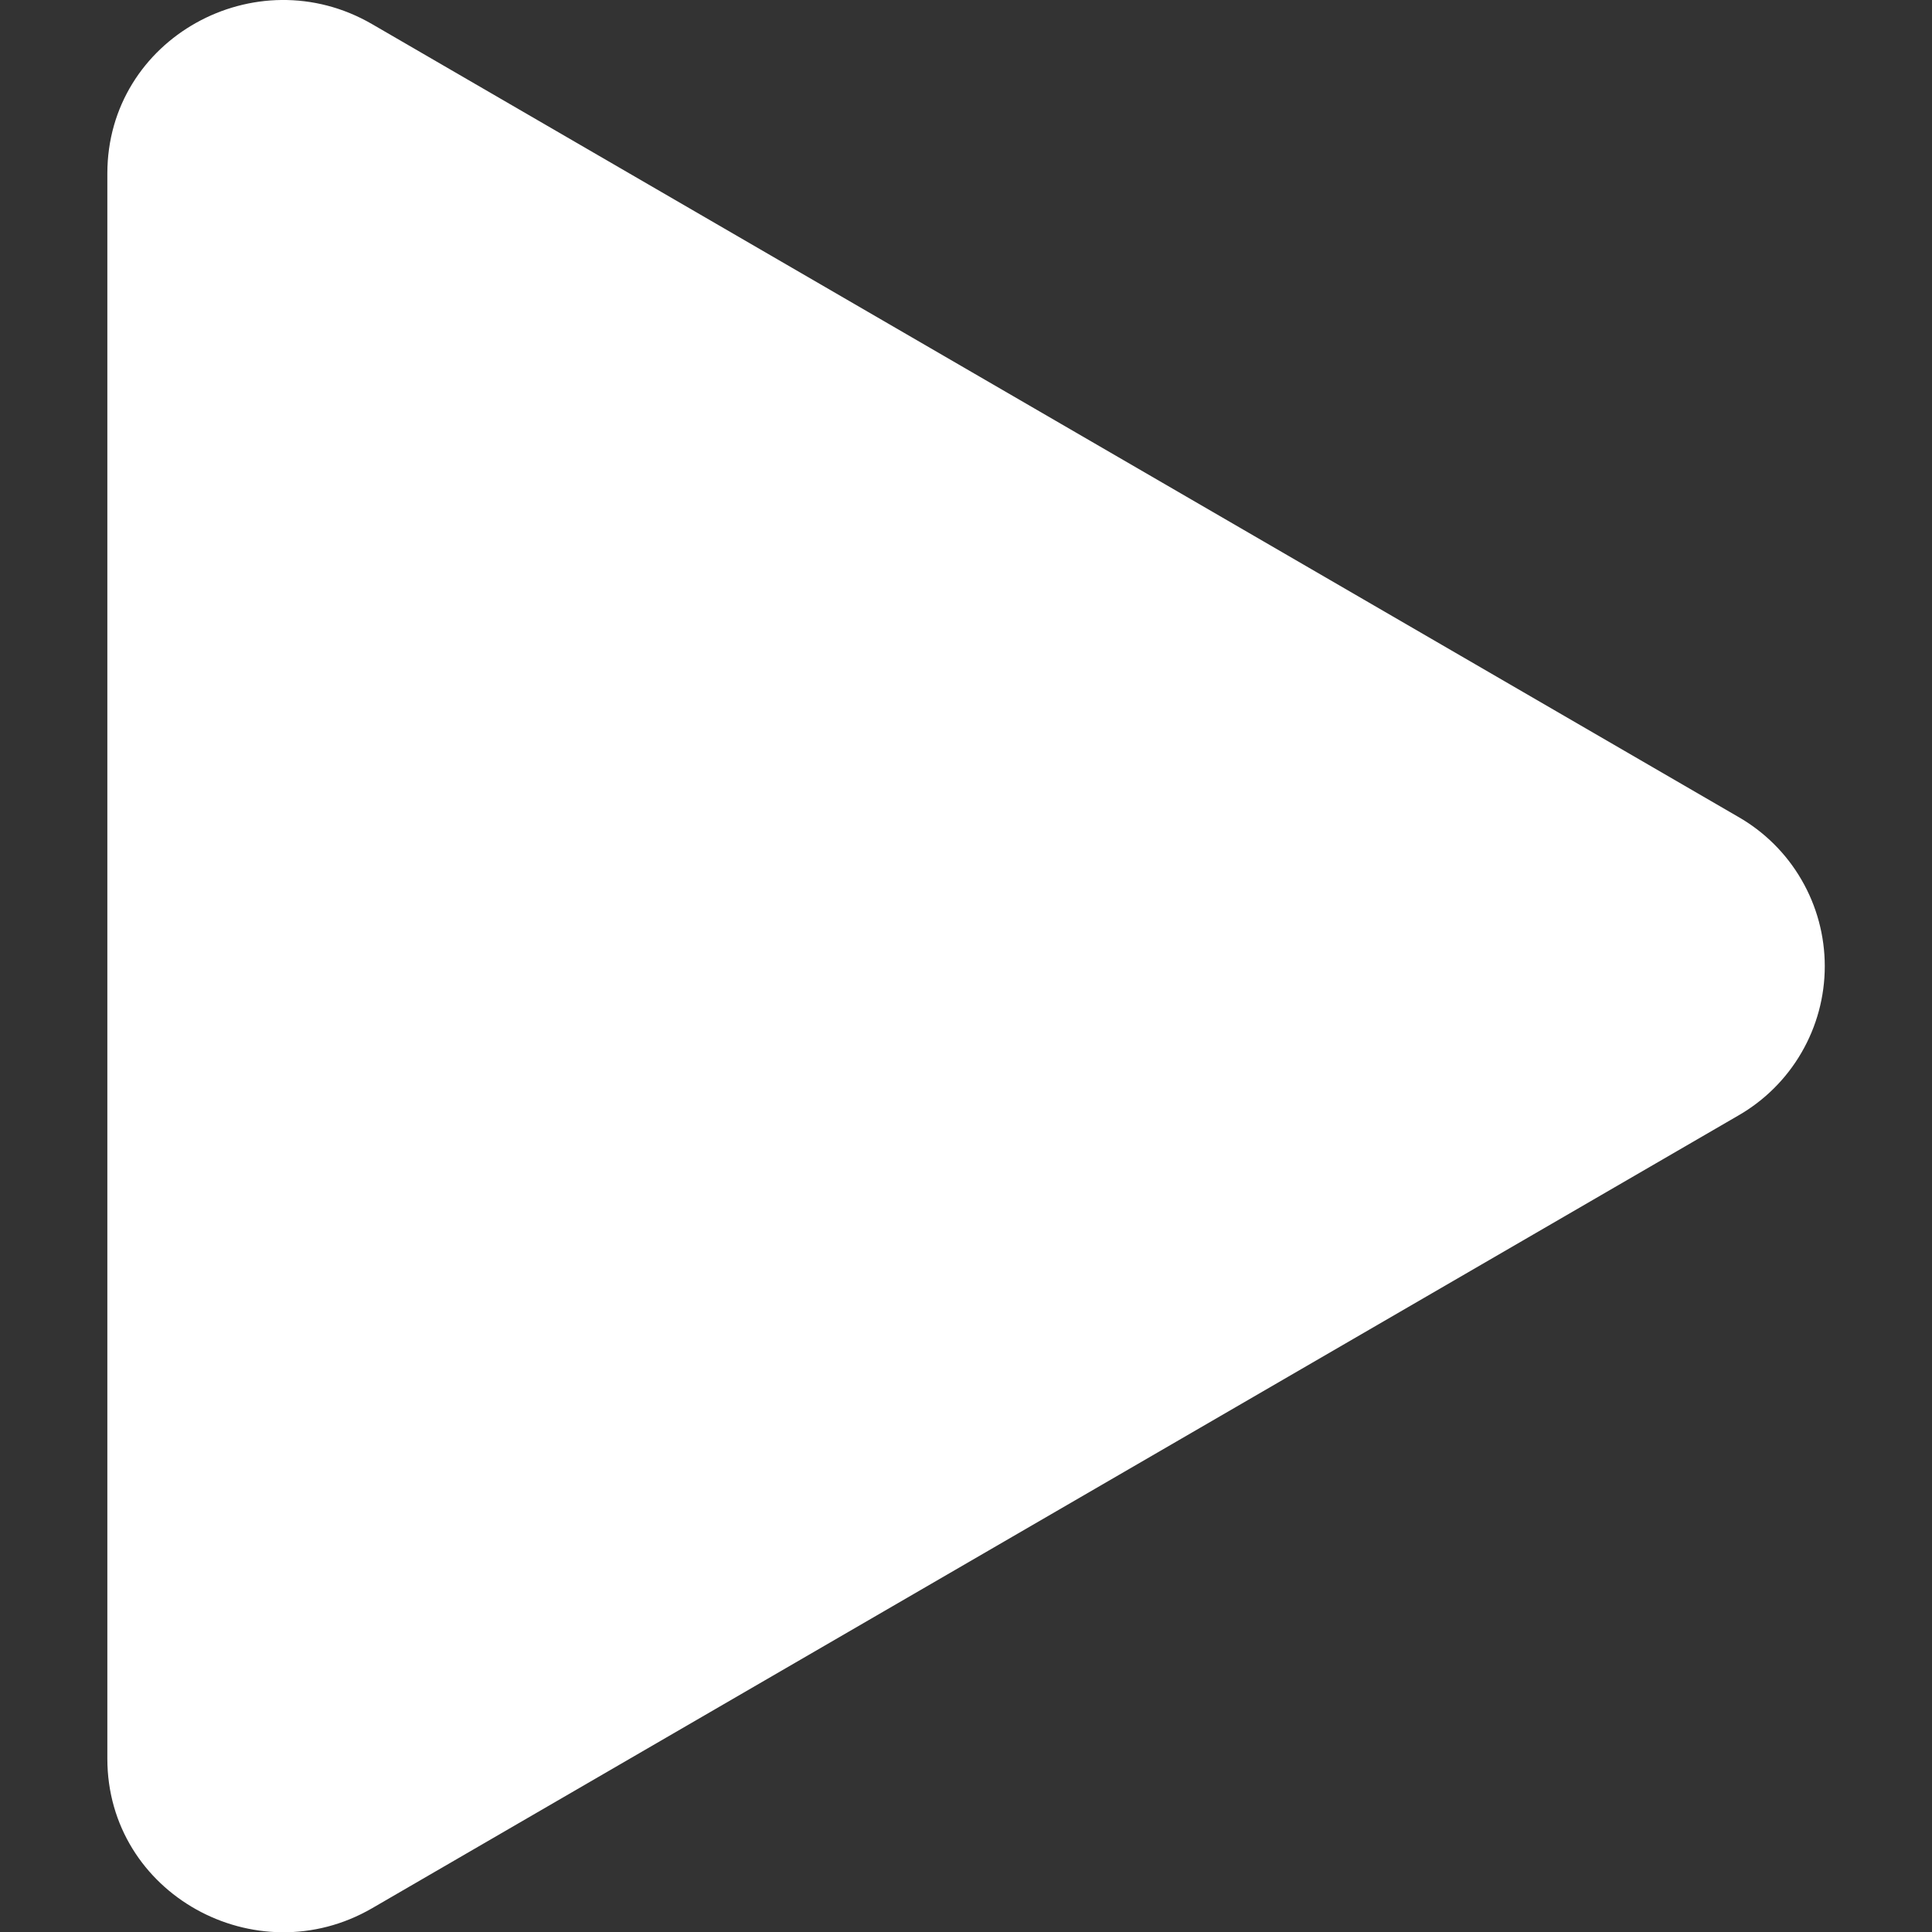 <svg width="32" height="32" viewBox="0 0 32 32" fill="none" xmlns="http://www.w3.org/2000/svg">
<rect x="0" y="0" width="32" height="32" fill="#333333" stroke="none"/>
<g clip-path="url(#clip0_99_32)">
<path d="M28.786 18.48L6.162 31.607C4.242 32.719 1.778 31.372 1.778 29.128V2.874C1.778 0.634 4.238 -0.717 6.162 0.399L28.786 13.527C29.223 13.776 29.586 14.136 29.838 14.571C30.091 15.006 30.224 15.5 30.224 16.003C30.224 16.506 30.091 17 29.838 17.435C29.586 17.87 29.223 18.23 28.786 18.48Z" fill="white"/>
</g>
<defs>
<clipPath id="clip0_99_32">
<rect width="32" height="32" fill="white"/>
</clipPath>
</defs>
</svg>
